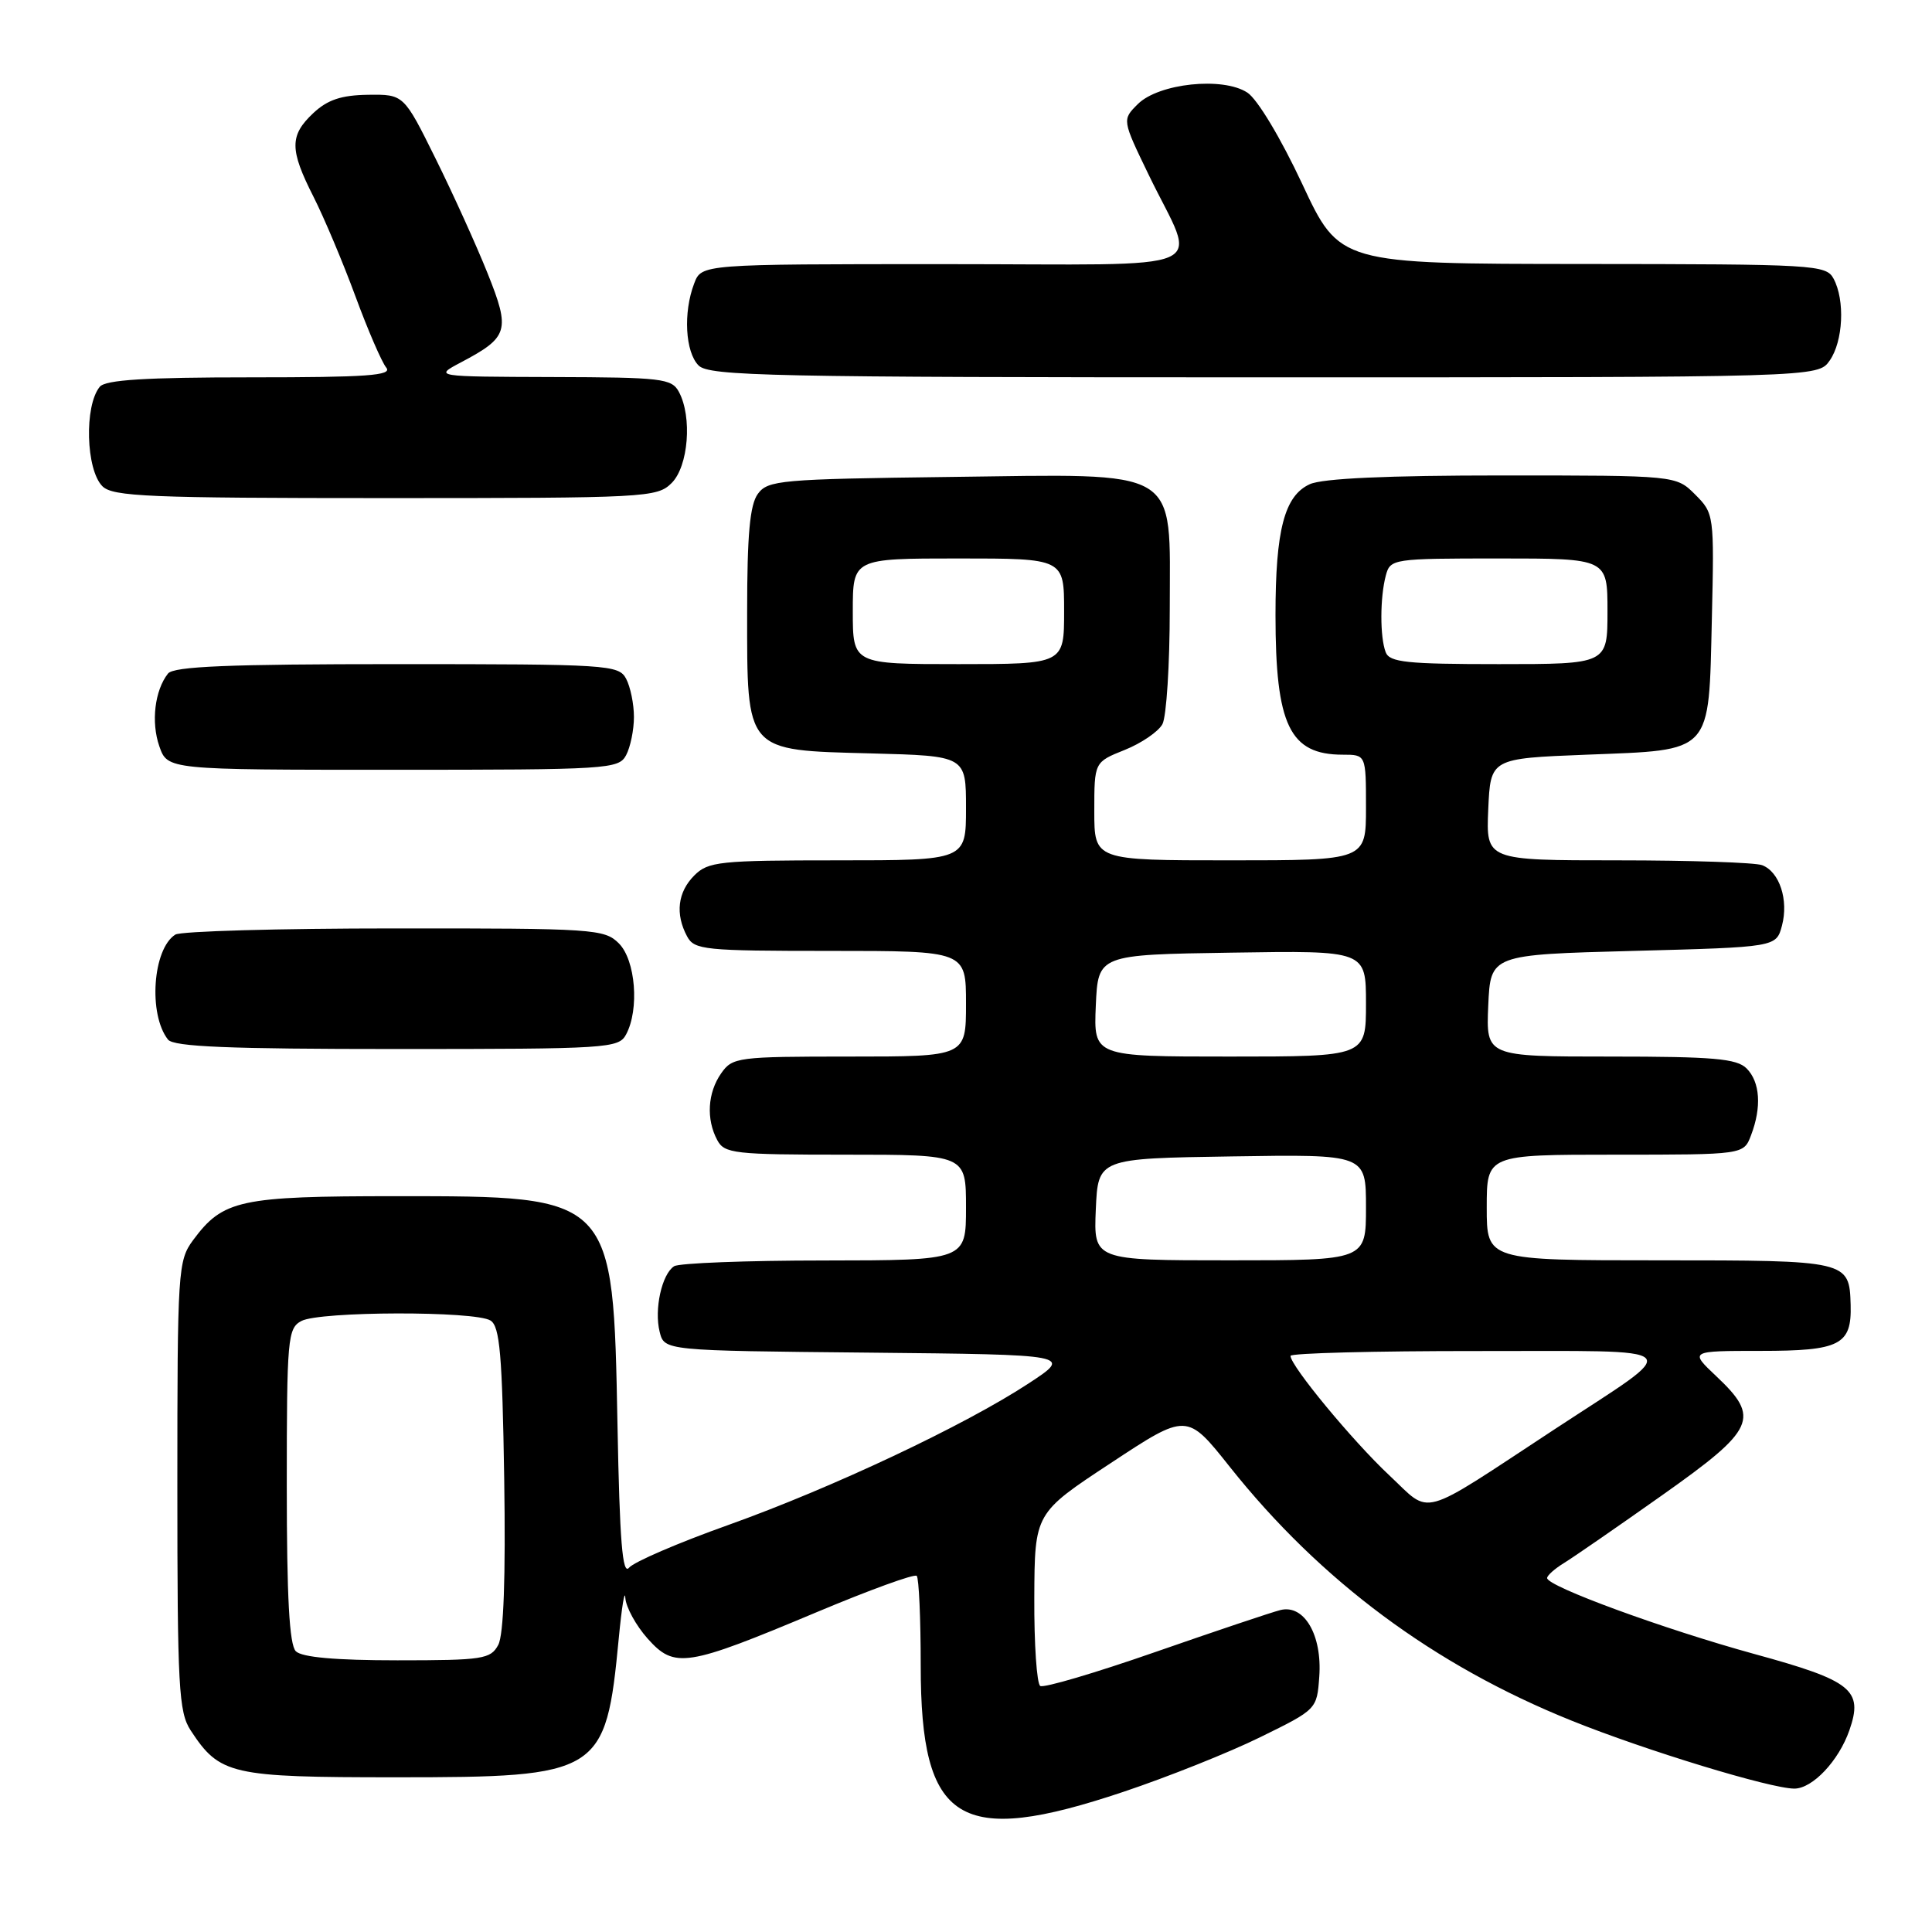 <?xml version="1.0" encoding="UTF-8" standalone="no"?>
<!DOCTYPE svg PUBLIC "-//W3C//DTD SVG 1.1//EN" "http://www.w3.org/Graphics/SVG/1.1/DTD/svg11.dtd" >
<svg xmlns="http://www.w3.org/2000/svg" xmlns:xlink="http://www.w3.org/1999/xlink" version="1.1" viewBox="0 0 256 256">
 <g >
 <path fill="currentColor"
d=" M 148.85 237.43 C 154.71 235.47 162.88 232.21 167.00 230.18 C 174.48 226.51 174.50 226.49 174.81 222.17 C 175.21 216.66 172.81 212.55 169.66 213.34 C 168.47 213.64 161.02 216.14 153.09 218.90 C 145.17 221.66 138.31 223.69 137.84 223.40 C 137.38 223.12 137.02 217.85 137.05 211.69 C 137.10 200.50 137.10 200.50 147.19 193.86 C 157.27 187.21 157.27 187.21 162.95 194.36 C 174.98 209.49 190.03 220.67 208.26 228.00 C 218.09 231.96 234.63 237.00 237.76 237.00 C 240.17 237.00 243.64 233.32 245.05 229.28 C 246.92 223.92 245.42 222.71 232.45 219.16 C 220.48 215.87 205.00 210.20 205.00 209.10 C 205.00 208.76 206.01 207.86 207.25 207.10 C 208.49 206.34 214.34 202.30 220.25 198.12 C 232.61 189.38 233.29 187.89 227.43 182.37 C 223.86 179.00 223.86 179.00 233.31 179.00 C 243.82 179.00 245.37 178.21 245.22 172.90 C 245.05 167.03 244.91 167.00 219.88 167.00 C 197.00 167.00 197.00 167.00 197.00 160.00 C 197.00 153.00 197.00 153.00 214.02 153.00 C 231.05 153.00 231.05 153.00 232.02 150.43 C 233.45 146.70 233.22 143.36 231.43 141.57 C 230.13 140.27 227.03 140.00 213.38 140.00 C 196.91 140.00 196.91 140.00 197.20 133.25 C 197.50 126.50 197.50 126.50 216.43 126.00 C 235.36 125.50 235.36 125.50 236.12 122.65 C 237.02 119.26 235.80 115.52 233.49 114.64 C 232.58 114.29 223.98 114.00 214.37 114.00 C 196.91 114.00 196.91 114.00 197.20 107.25 C 197.50 100.50 197.50 100.50 210.22 100.00 C 227.06 99.34 226.40 100.05 226.83 82.00 C 227.15 68.22 227.12 68.03 224.62 65.53 C 222.09 63.00 222.09 63.00 199.09 63.00 C 183.79 63.00 175.24 63.39 173.55 64.16 C 170.20 65.69 169.01 70.21 169.01 81.50 C 169.01 96.11 170.89 100.00 177.93 100.00 C 181.00 100.00 181.00 100.00 181.00 107.00 C 181.00 114.00 181.00 114.00 163.00 114.00 C 145.00 114.00 145.00 114.00 145.00 107.49 C 145.00 100.98 145.00 100.98 149.03 99.37 C 151.25 98.48 153.50 96.94 154.03 95.95 C 154.56 94.95 155.00 88.06 155.00 80.64 C 155.00 61.72 156.83 62.81 125.72 63.20 C 103.42 63.48 101.74 63.63 100.42 65.44 C 99.36 66.89 99.00 70.84 99.00 81.08 C 99.00 99.78 98.66 99.39 115.41 99.83 C 128.00 100.16 128.00 100.16 128.00 107.08 C 128.00 114.00 128.00 114.00 111.00 114.00 C 95.33 114.00 93.84 114.16 92.00 116.00 C 89.80 118.20 89.45 121.10 91.04 124.07 C 92.00 125.87 93.30 126.00 110.04 126.00 C 128.00 126.00 128.00 126.00 128.00 133.00 C 128.00 140.00 128.00 140.00 112.56 140.00 C 97.73 140.00 97.05 140.09 95.56 142.22 C 93.76 144.79 93.55 148.29 95.04 151.07 C 95.99 152.85 97.27 153.00 112.04 153.00 C 128.00 153.00 128.00 153.00 128.00 160.00 C 128.00 167.00 128.00 167.00 109.25 167.02 C 98.94 167.02 89.97 167.37 89.33 167.78 C 87.70 168.81 86.66 173.51 87.41 176.48 C 88.03 178.97 88.03 178.97 115.07 179.23 C 142.11 179.50 142.11 179.50 136.30 183.31 C 127.83 188.87 110.24 197.16 96.50 202.07 C 89.90 204.42 83.98 206.97 83.35 207.73 C 82.48 208.77 82.11 204.23 81.82 188.80 C 81.24 158.36 81.38 158.50 52.50 158.50 C 31.75 158.50 29.55 158.98 25.59 164.32 C 23.58 167.04 23.50 168.29 23.50 196.87 C 23.50 223.58 23.68 226.86 25.26 229.28 C 29.12 235.17 30.56 235.50 52.46 235.50 C 79.58 235.50 80.27 235.07 81.99 217.08 C 82.39 212.91 82.78 210.51 82.86 211.73 C 82.94 212.96 84.27 215.39 85.82 217.13 C 89.39 221.12 90.93 220.88 108.22 213.62 C 115.22 210.68 121.18 208.51 121.47 208.81 C 121.76 209.10 122.00 214.46 122.00 220.72 C 122.00 241.59 127.05 244.74 148.85 237.43 Z  M 82.96 137.07 C 84.74 133.75 84.22 127.22 82.00 125.00 C 80.10 123.10 78.68 123.00 52.25 123.02 C 36.99 123.02 23.93 123.39 23.23 123.84 C 20.23 125.74 19.63 134.41 22.26 137.75 C 23.01 138.70 30.31 139.00 52.59 139.00 C 80.57 139.00 81.98 138.91 82.96 137.07 Z  M 82.96 100.07 C 83.53 99.00 84.00 96.72 84.00 95.00 C 84.00 93.28 83.53 91.00 82.96 89.93 C 81.98 88.09 80.57 88.00 52.59 88.00 C 30.31 88.00 23.01 88.30 22.26 89.25 C 20.50 91.48 20.00 95.69 21.11 98.88 C 22.20 102.00 22.20 102.00 52.06 102.00 C 80.57 102.00 81.98 101.91 82.96 100.07 Z  M 89.00 64.00 C 91.22 61.78 91.74 55.25 89.96 51.93 C 89.01 50.15 87.70 50.00 73.21 49.96 C 57.50 49.91 57.50 49.91 61.07 48.02 C 67.39 44.68 67.65 43.82 64.61 36.22 C 63.13 32.52 60.03 25.68 57.71 21.00 C 53.50 12.50 53.50 12.50 48.76 12.56 C 45.22 12.61 43.40 13.22 41.51 14.99 C 38.36 17.95 38.36 19.81 41.55 26.09 C 42.95 28.86 45.45 34.79 47.10 39.27 C 48.75 43.75 50.59 48.00 51.18 48.71 C 52.04 49.76 48.64 50.00 33.24 50.00 C 19.26 50.00 13.97 50.33 13.22 51.25 C 11.15 53.77 11.38 62.23 13.57 64.43 C 14.94 65.80 19.74 66.00 51.07 66.00 C 85.67 66.00 87.07 65.93 89.00 64.00 Z  M 242.44 47.78 C 244.23 45.23 244.49 39.78 242.96 36.93 C 241.97 35.08 240.53 35.00 209.71 34.98 C 177.50 34.96 177.50 34.96 172.55 24.37 C 169.71 18.30 166.61 13.13 165.28 12.27 C 162.04 10.14 153.52 11.04 150.76 13.80 C 148.68 15.87 148.68 15.87 152.22 23.19 C 158.63 36.45 161.96 35.00 125.04 35.00 C 92.95 35.00 92.95 35.00 91.98 37.57 C 90.51 41.41 90.80 46.66 92.57 48.43 C 93.97 49.83 102.15 50.00 167.51 50.00 C 240.89 50.00 240.89 50.00 242.44 47.78 Z  M 39.20 218.80 C 38.34 217.94 38.00 211.65 38.00 196.84 C 38.00 177.33 38.12 176.01 39.93 175.04 C 42.35 173.74 62.97 173.69 65.00 174.98 C 66.23 175.76 66.55 179.47 66.81 195.92 C 67.01 209.05 66.74 216.62 66.02 217.96 C 65.01 219.84 63.99 220.00 52.66 220.00 C 44.46 220.00 40.00 219.60 39.20 218.80 Z  M 184.08 195.48 C 179.25 190.96 171.00 180.98 171.00 179.66 C 171.00 179.30 182.14 179.01 195.75 179.02 C 224.29 179.05 223.29 178.03 206.00 189.38 C 187.71 201.39 189.78 200.81 184.08 195.48 Z  M 145.20 160.25 C 145.50 153.50 145.50 153.50 163.25 153.23 C 181.00 152.95 181.00 152.95 181.00 159.98 C 181.00 167.00 181.00 167.00 162.95 167.00 C 144.91 167.00 144.91 167.00 145.20 160.25 Z  M 145.20 133.25 C 145.50 126.50 145.50 126.50 163.25 126.23 C 181.00 125.95 181.00 125.95 181.00 132.98 C 181.00 140.00 181.00 140.00 162.95 140.00 C 144.91 140.00 144.91 140.00 145.20 133.25 Z  M 113.00 81.00 C 113.00 74.00 113.00 74.00 127.00 74.00 C 141.00 74.00 141.00 74.00 141.00 81.00 C 141.00 88.00 141.00 88.00 127.00 88.00 C 113.00 88.00 113.00 88.00 113.00 81.00 Z  M 183.61 86.42 C 182.84 84.41 182.85 79.17 183.63 76.25 C 184.22 74.05 184.55 74.00 198.62 74.00 C 213.00 74.00 213.00 74.00 213.00 81.00 C 213.00 88.00 213.00 88.00 198.61 88.00 C 186.40 88.00 184.12 87.76 183.61 86.42 Z "/>
</g>
</svg>
